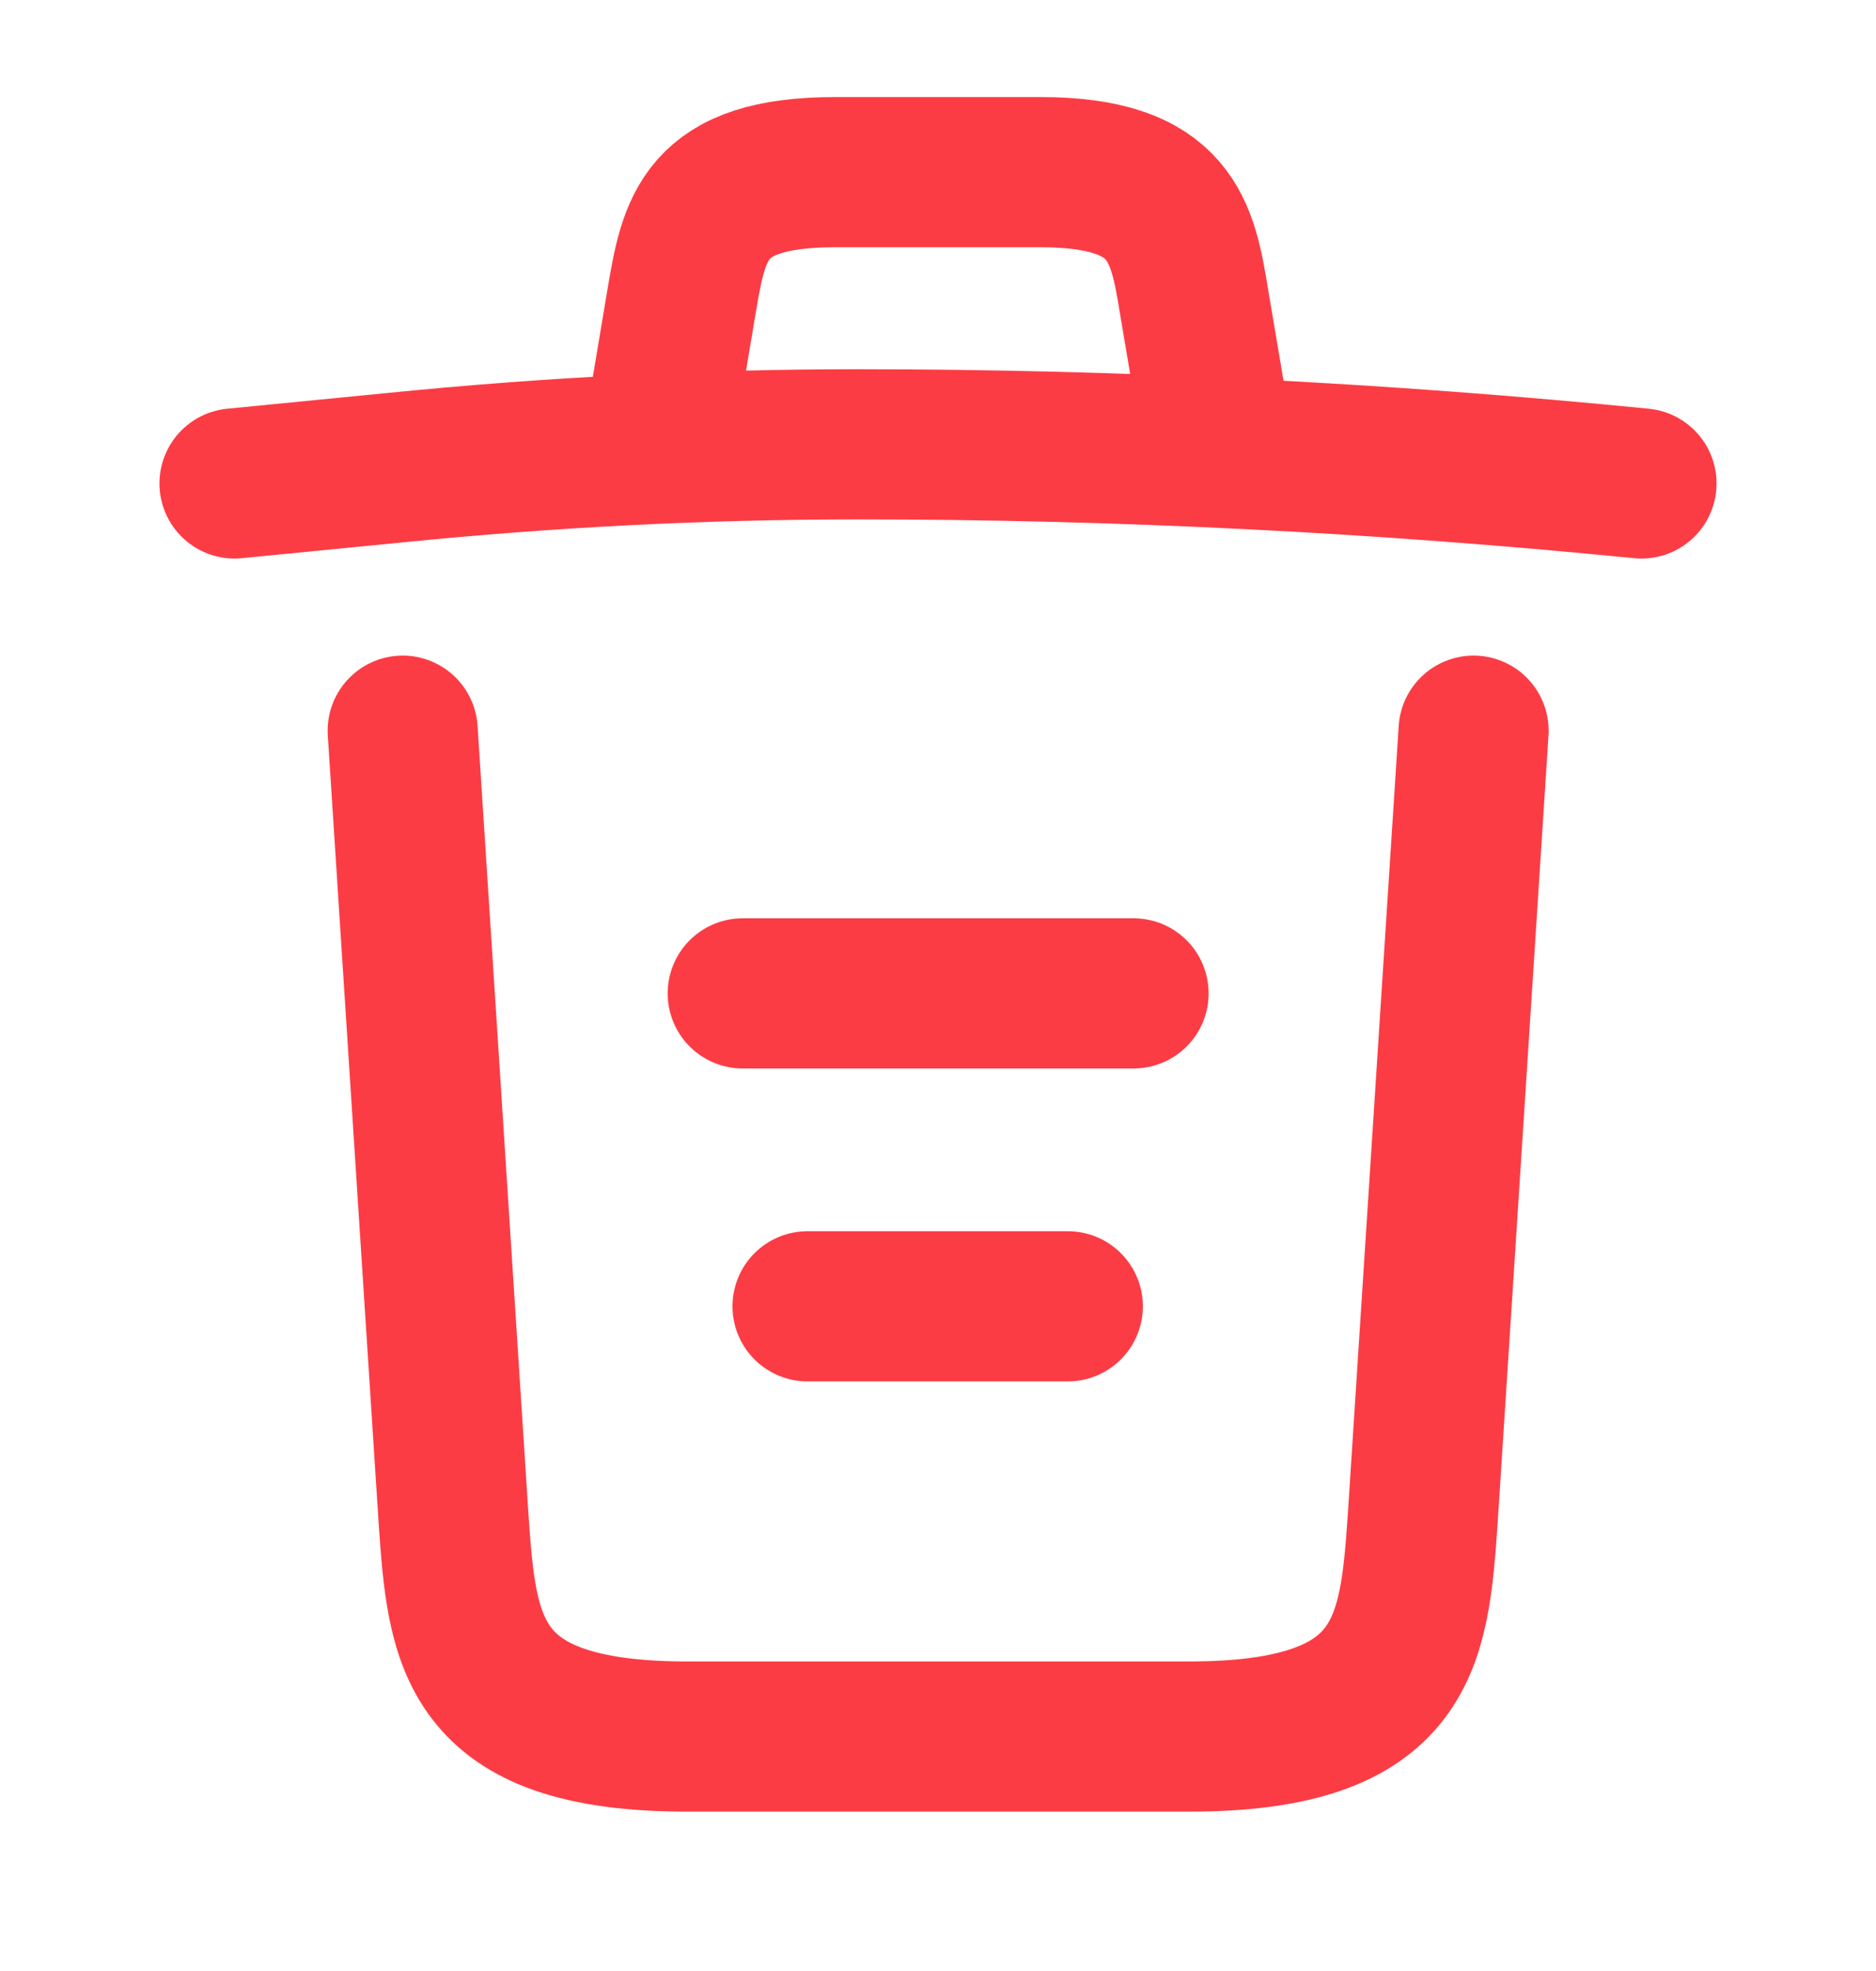 <svg width="20" height="21" viewBox="0 0 20 21" fill="none" xmlns="http://www.w3.org/2000/svg">
<path d="M17.5 5.151C14.725 4.876 11.933 4.734 9.15 4.734C7.5 4.734 5.85 4.818 4.2 4.984L2.5 5.151" stroke="#FC3C44" stroke-width="1.6" stroke-linecap="round" stroke-linejoin="round"/>
<path d="M7.082 4.309L7.265 3.217C7.399 2.426 7.499 1.834 8.907 1.834H11.09C12.499 1.834 12.607 2.459 12.732 3.226L12.915 4.309" stroke="#FC3C44" stroke-width="1.6" stroke-linecap="round" stroke-linejoin="round"/>
<path d="M15.71 7.785L15.168 16.177C15.076 17.485 15.001 18.502 12.676 18.502H7.326C5.001 18.502 4.926 17.485 4.835 16.177L4.293 7.785" stroke="#FC3C44" stroke-width="1.6" stroke-linecap="round" stroke-linejoin="round"/>
<path d="M8.609 13.918H11.384" stroke="#FC3C44" stroke-width="1.6" stroke-linecap="round" stroke-linejoin="round"/>
<path d="M7.918 10.584H12.085" stroke="#FC3C44" stroke-width="1.6" stroke-linecap="round" stroke-linejoin="round"/>
</svg>
